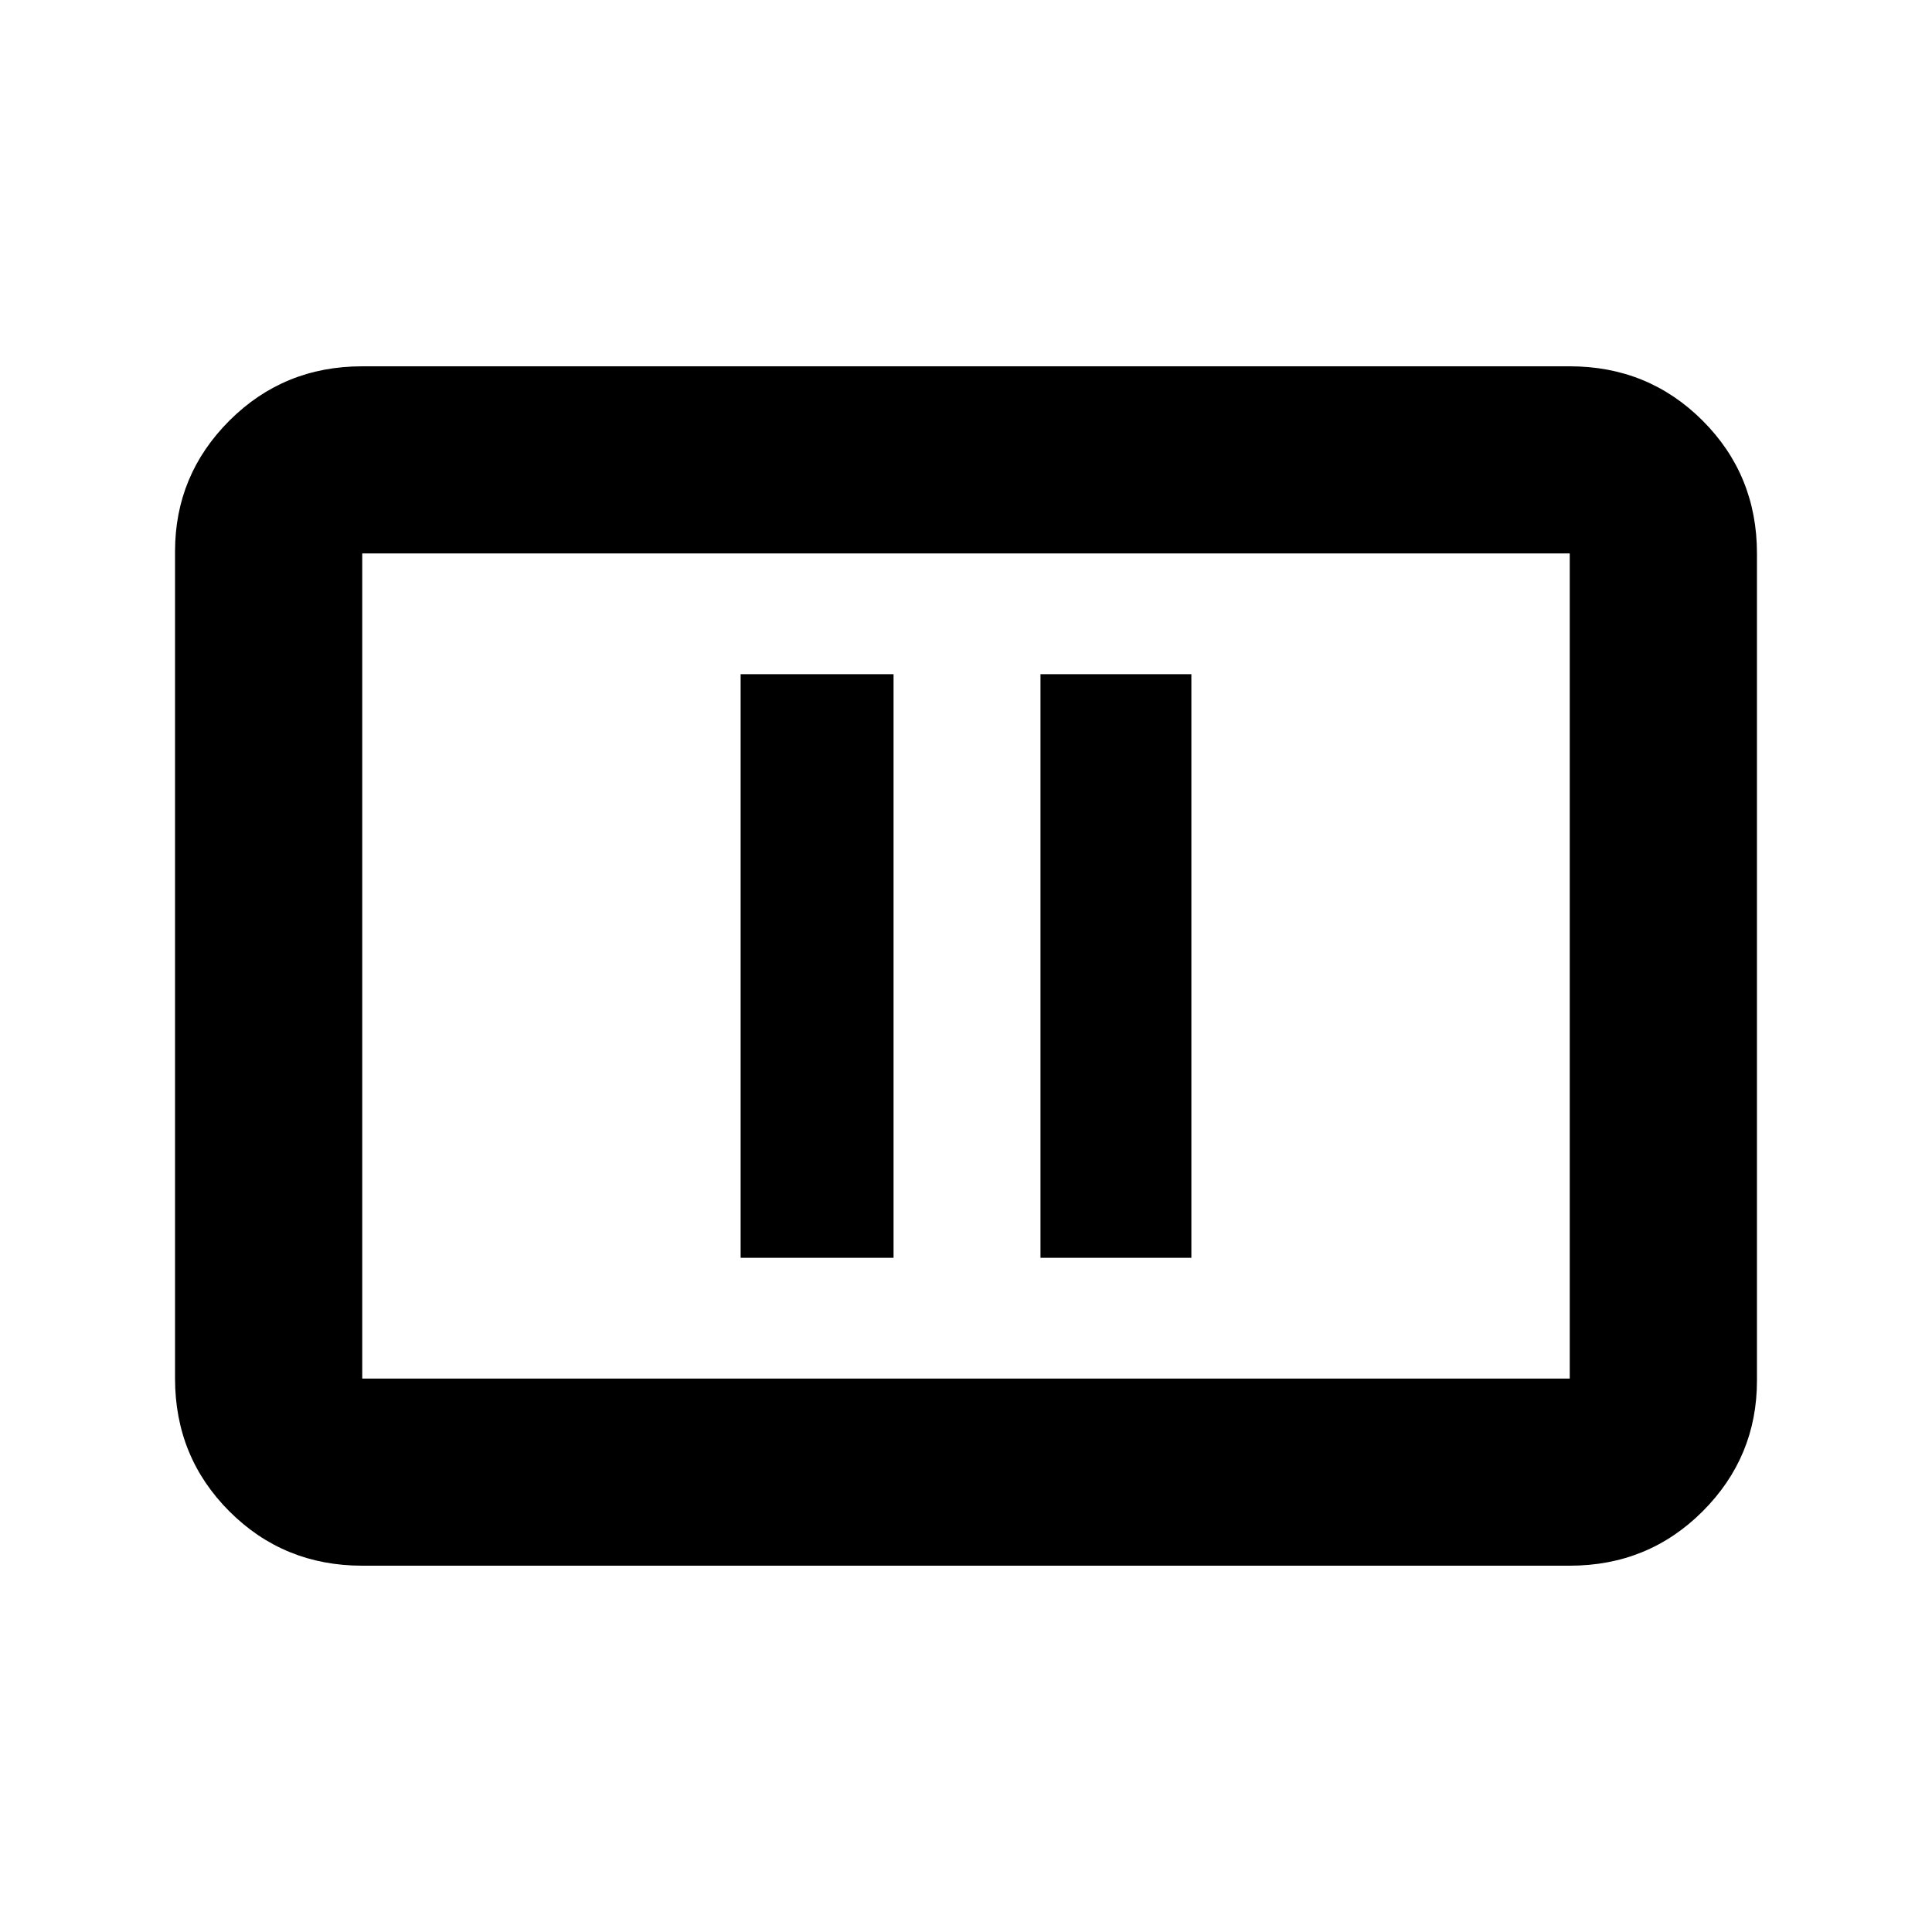<svg xmlns="http://www.w3.org/2000/svg" height="20" width="20"><path d="M7.667 13.021H9.25V6.979H7.667Zm3.104 0h1.562V6.979h-1.562ZM3.75 16.208q-.812 0-1.375-.562-.563-.563-.563-1.375V5.708q0-.791.563-1.354.563-.562 1.375-.562h12.5q.812 0 1.375.562.563.563.563 1.375v8.563q0 .791-.563 1.354-.563.562-1.375.562Zm0-1.937h12.5V5.729H3.75v8.542Zm0 0V5.729v8.542Z"/></svg>